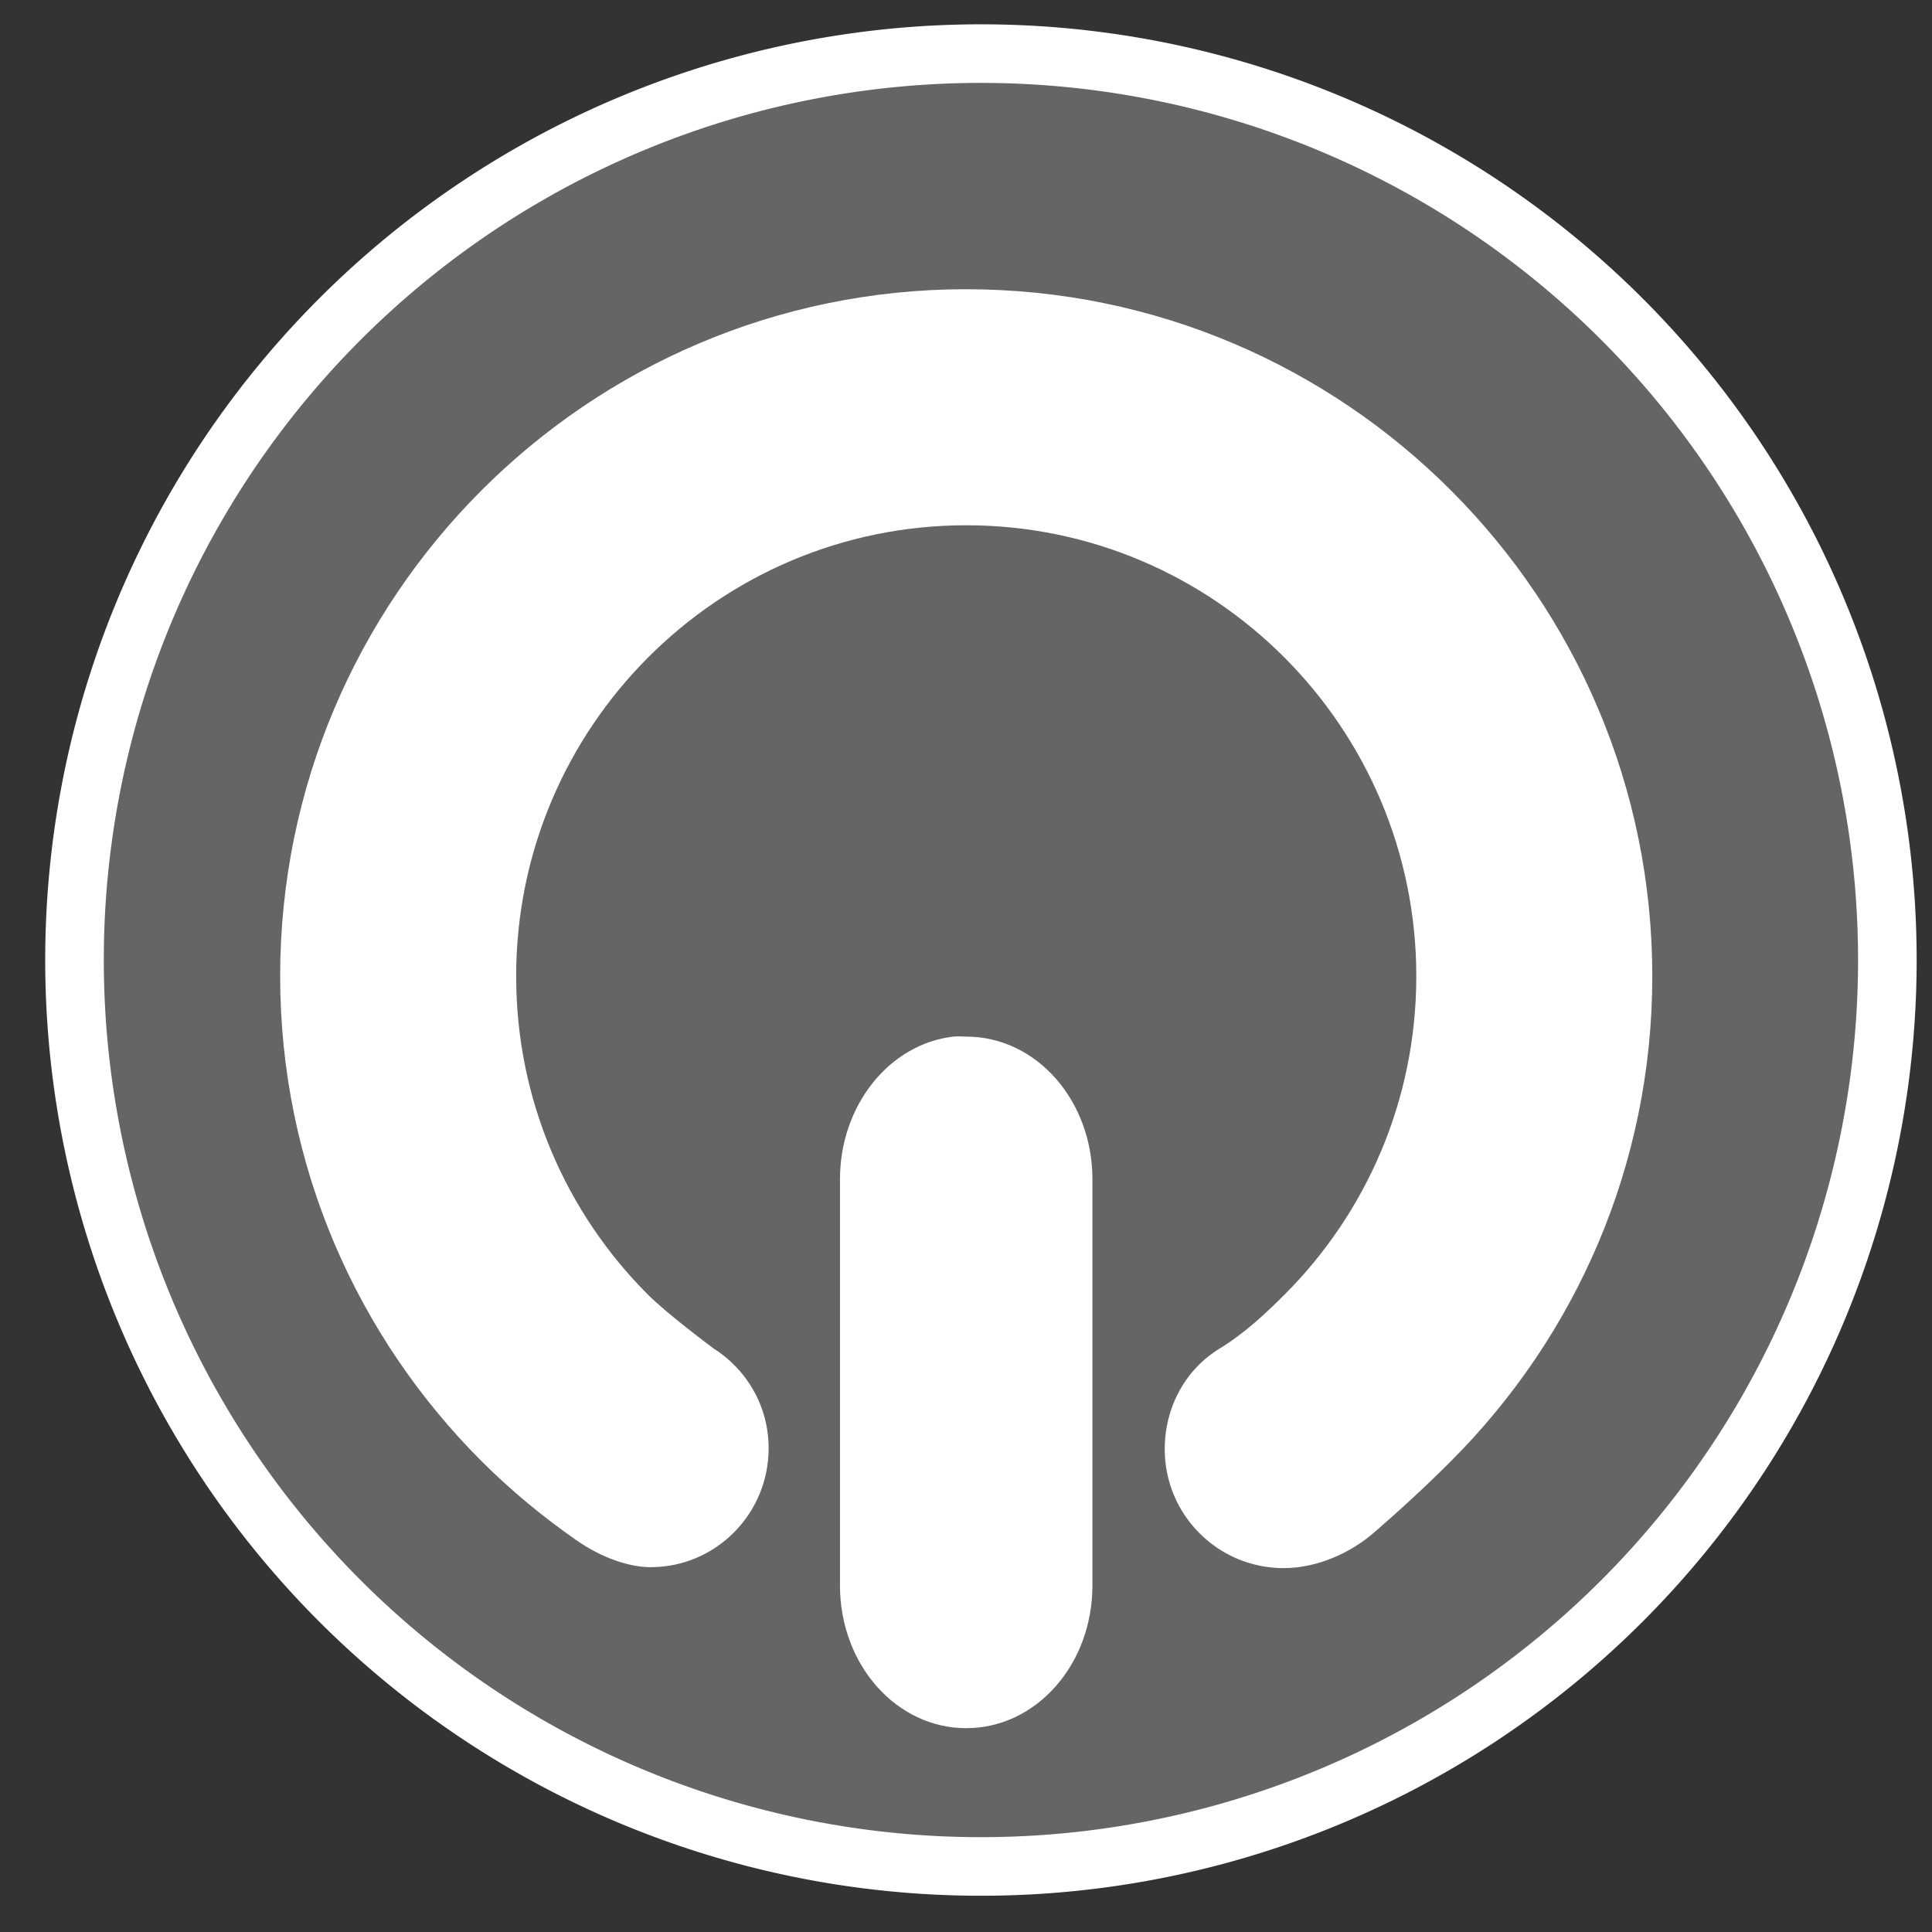 <?xml version="1.0" encoding="UTF-8" standalone="no"?>
<!-- Created with Inkscape (http://www.inkscape.org/) -->

<svg
   xmlns:dc="http://purl.org/dc/elements/1.1/"
   xmlns:cc="http://creativecommons.org/ns#"
   xmlns:rdf="http://www.w3.org/1999/02/22-rdf-syntax-ns#"
   xmlns:svg="http://www.w3.org/2000/svg"
   xmlns="http://www.w3.org/2000/svg"
   xmlns:sodipodi="http://sodipodi.sourceforge.net/DTD/sodipodi-0.dtd"
   xmlns:inkscape="http://www.inkscape.org/namespaces/inkscape"
   width="66"
   height="66"
   id="svg4211"
   version="1.1"
   inkscape:version="0.91 r13725"
   sodipodi:docname="bar_exit.svg">
  <rect width="100%" height="100%" fill="#333333" stroke="none"/>
  <defs
     id="defs4213" />
  <sodipodi:namedview
     id="base"
     pagecolor="#8f8f8f"
     bordercolor="#666666"
     borderopacity="1.0"
     inkscape:pageopacity="0"
     inkscape:pageshadow="2"
     inkscape:zoom="3.959798"
     inkscape:cx="-72.865311"
     inkscape:cy="46.552179"
     inkscape:document-units="px"
     inkscape:current-layer="layer1"
     showgrid="false"
     fit-margin-top="0"
     fit-margin-left="0"
     fit-margin-right="0"
     fit-margin-bottom="0"
     inkscape:window-width="1880"
     inkscape:window-height="1060"
     inkscape:window-x="-2"
     inkscape:window-y="-3"
     inkscape:window-maximized="1" />
  <g
     inkscape:label="Calque 1"
     inkscape:groupmode="layer"
     id="layer1"
     transform="translate(-528.985,-678.074)">
    <g
       style="stroke-width:2;stroke-miterlimit:4;stroke-dasharray:none;display:inline;stroke:#ffffff;stroke-opacity:1;fill:#ffffff;fill-opacity:0.247"
       id="EXIT"
       transform="translate(84.11,557.512)">
      <path
         transform="matrix(-0.184,0,0,0.184,418.444,94.094)"
         d="M -157.48,322.088 A 168.287,168.287 0 0 1 -325.767,490.375 168.287,168.287 0 0 1 -494.055,322.088 168.287,168.287 0 0 1 -325.767,153.801 168.287,168.287 0 0 1 -157.48,322.088 Z"
         sodipodi:ry="168.28732"
         sodipodi:rx="168.28732"
         sodipodi:cy="322.08786"
         sodipodi:cx="-325.76718"
         id="path16212"
         style="fill:#ffffff;fill-opacity:0.247;stroke-width:10.877;stroke-linecap:round;stroke-miterlimit:4;stroke-dasharray:none;stroke:#ffffff;stroke-opacity:1"
         sodipodi:type="arc" />
    </g>
    <path
       id="path4921"
       d="m 561.992,687.955 c 12.938,0 23.438,10.53 23.438,23.469 0,6.469 -2.633,12.32 -6.875,16.562 -0.866,0.866 -1.7,1.635 -2.625,2.438 -0.805,0.698 -1.941,1.219 -3.094,1.219 -2.244,0 -4.062,-1.818 -4.062,-4.062 1e-5,-1.418 0.692,-2.716 1.875,-3.438 0.823,-0.502 1.539,-1.164 2.219,-1.844 2.782,-2.782 4.5,-6.63 4.5,-10.875 0,-8.491 -6.884,-15.406 -15.375,-15.406 -8.491,0 -15.375,6.915 -15.375,15.406 0,4.245 1.718,8.093 4.5,10.875 0.679,0.679 2.241,1.84 2.25,1.844 1.129,0.718 1.875,1.97 1.875,3.406 -10e-6,2.233 -1.798,4.062 -4.031,4.062 -0.708,0 -1.653,-0.3 -2.562,-0.938 -1.146,-0.802 -2.232,-1.701 -3.219,-2.688 -4.242,-4.242 -6.875,-10.093 -6.875,-16.562 1e-5,-12.938 10.499,-23.469 23.438,-23.469 z m -0.438,25.531 c 0.145,-0.017 0.288,10e-6 0.438,0 2.39,10e-6 4.312,2.173 4.312,4.875 l 0,13.875 c 0,2.702 -1.922,4.875 -4.312,4.875 -2.39,0 -4.312,-2.173 -4.312,-4.875 l 0,-13.875 c 0,-2.533 1.694,-4.626 3.875,-4.875 z"
       style="display:inline;fill:#ffffff;fill-opacity:1;stroke:none;stroke-width:2;stroke-linecap:round;stroke-miterlimit:4;stroke-dasharray:none;stroke-opacity:1"
       inkscape:connector-curvature="0"
       sodipodi:nodetypes="sssssssssssscssssssccsssssc" />
  </g>
</svg>
